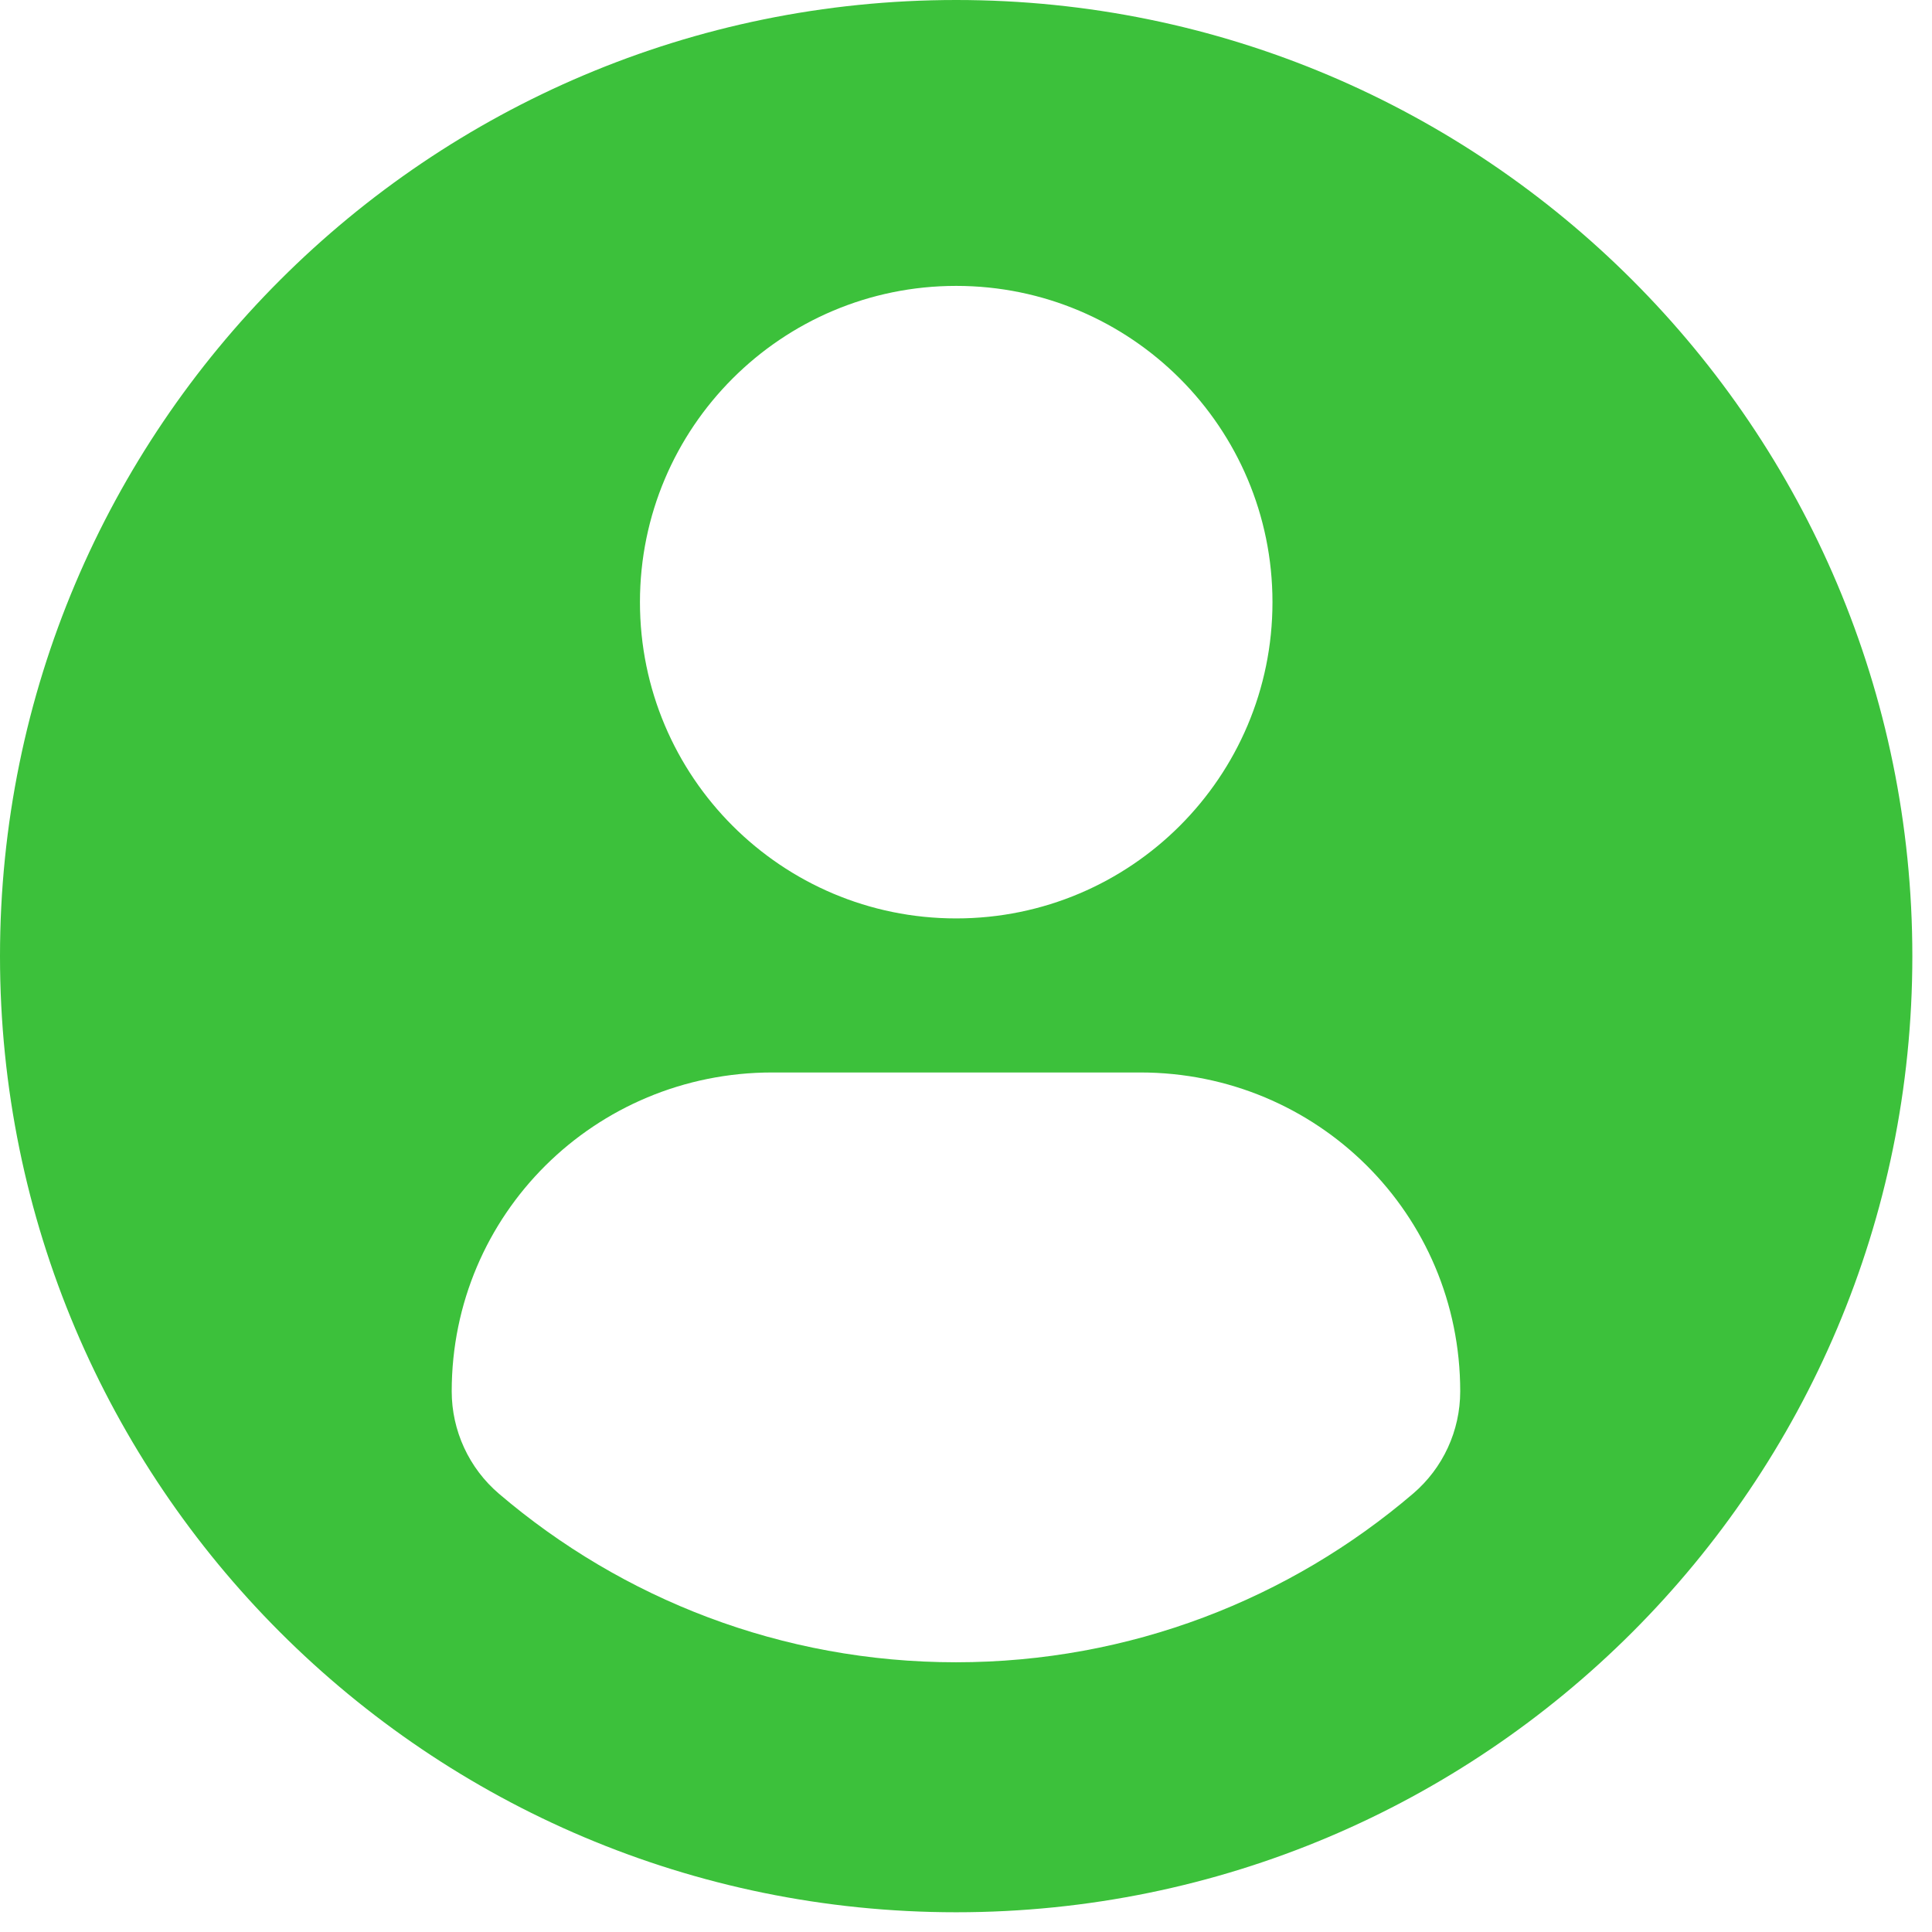 <svg width="46" height="46" viewBox="0 0 46 46" fill="none" xmlns="http://www.w3.org/2000/svg">
<path d="M22.766 0C10.194 0 0 10.192 0 22.765C0 35.338 10.193 45.53 22.766 45.53C35.34 45.53 45.532 35.338 45.532 22.765C45.532 10.192 35.34 0 22.766 0ZM22.766 6.807C26.926 6.807 30.297 10.179 30.297 14.337C30.297 18.496 26.926 21.867 22.766 21.867C18.608 21.867 15.237 18.496 15.237 14.337C15.237 10.179 18.608 6.807 22.766 6.807ZM22.761 39.578C18.612 39.578 14.812 38.067 11.881 35.566C11.167 34.957 10.755 34.064 10.755 33.127C10.755 28.91 14.168 25.535 18.386 25.535H27.148C31.367 25.535 34.767 28.91 34.767 33.127C34.767 34.065 34.357 34.956 33.642 35.565C30.712 38.067 26.911 39.578 22.761 39.578Z" fill="#3CC13B"/>
</svg>
